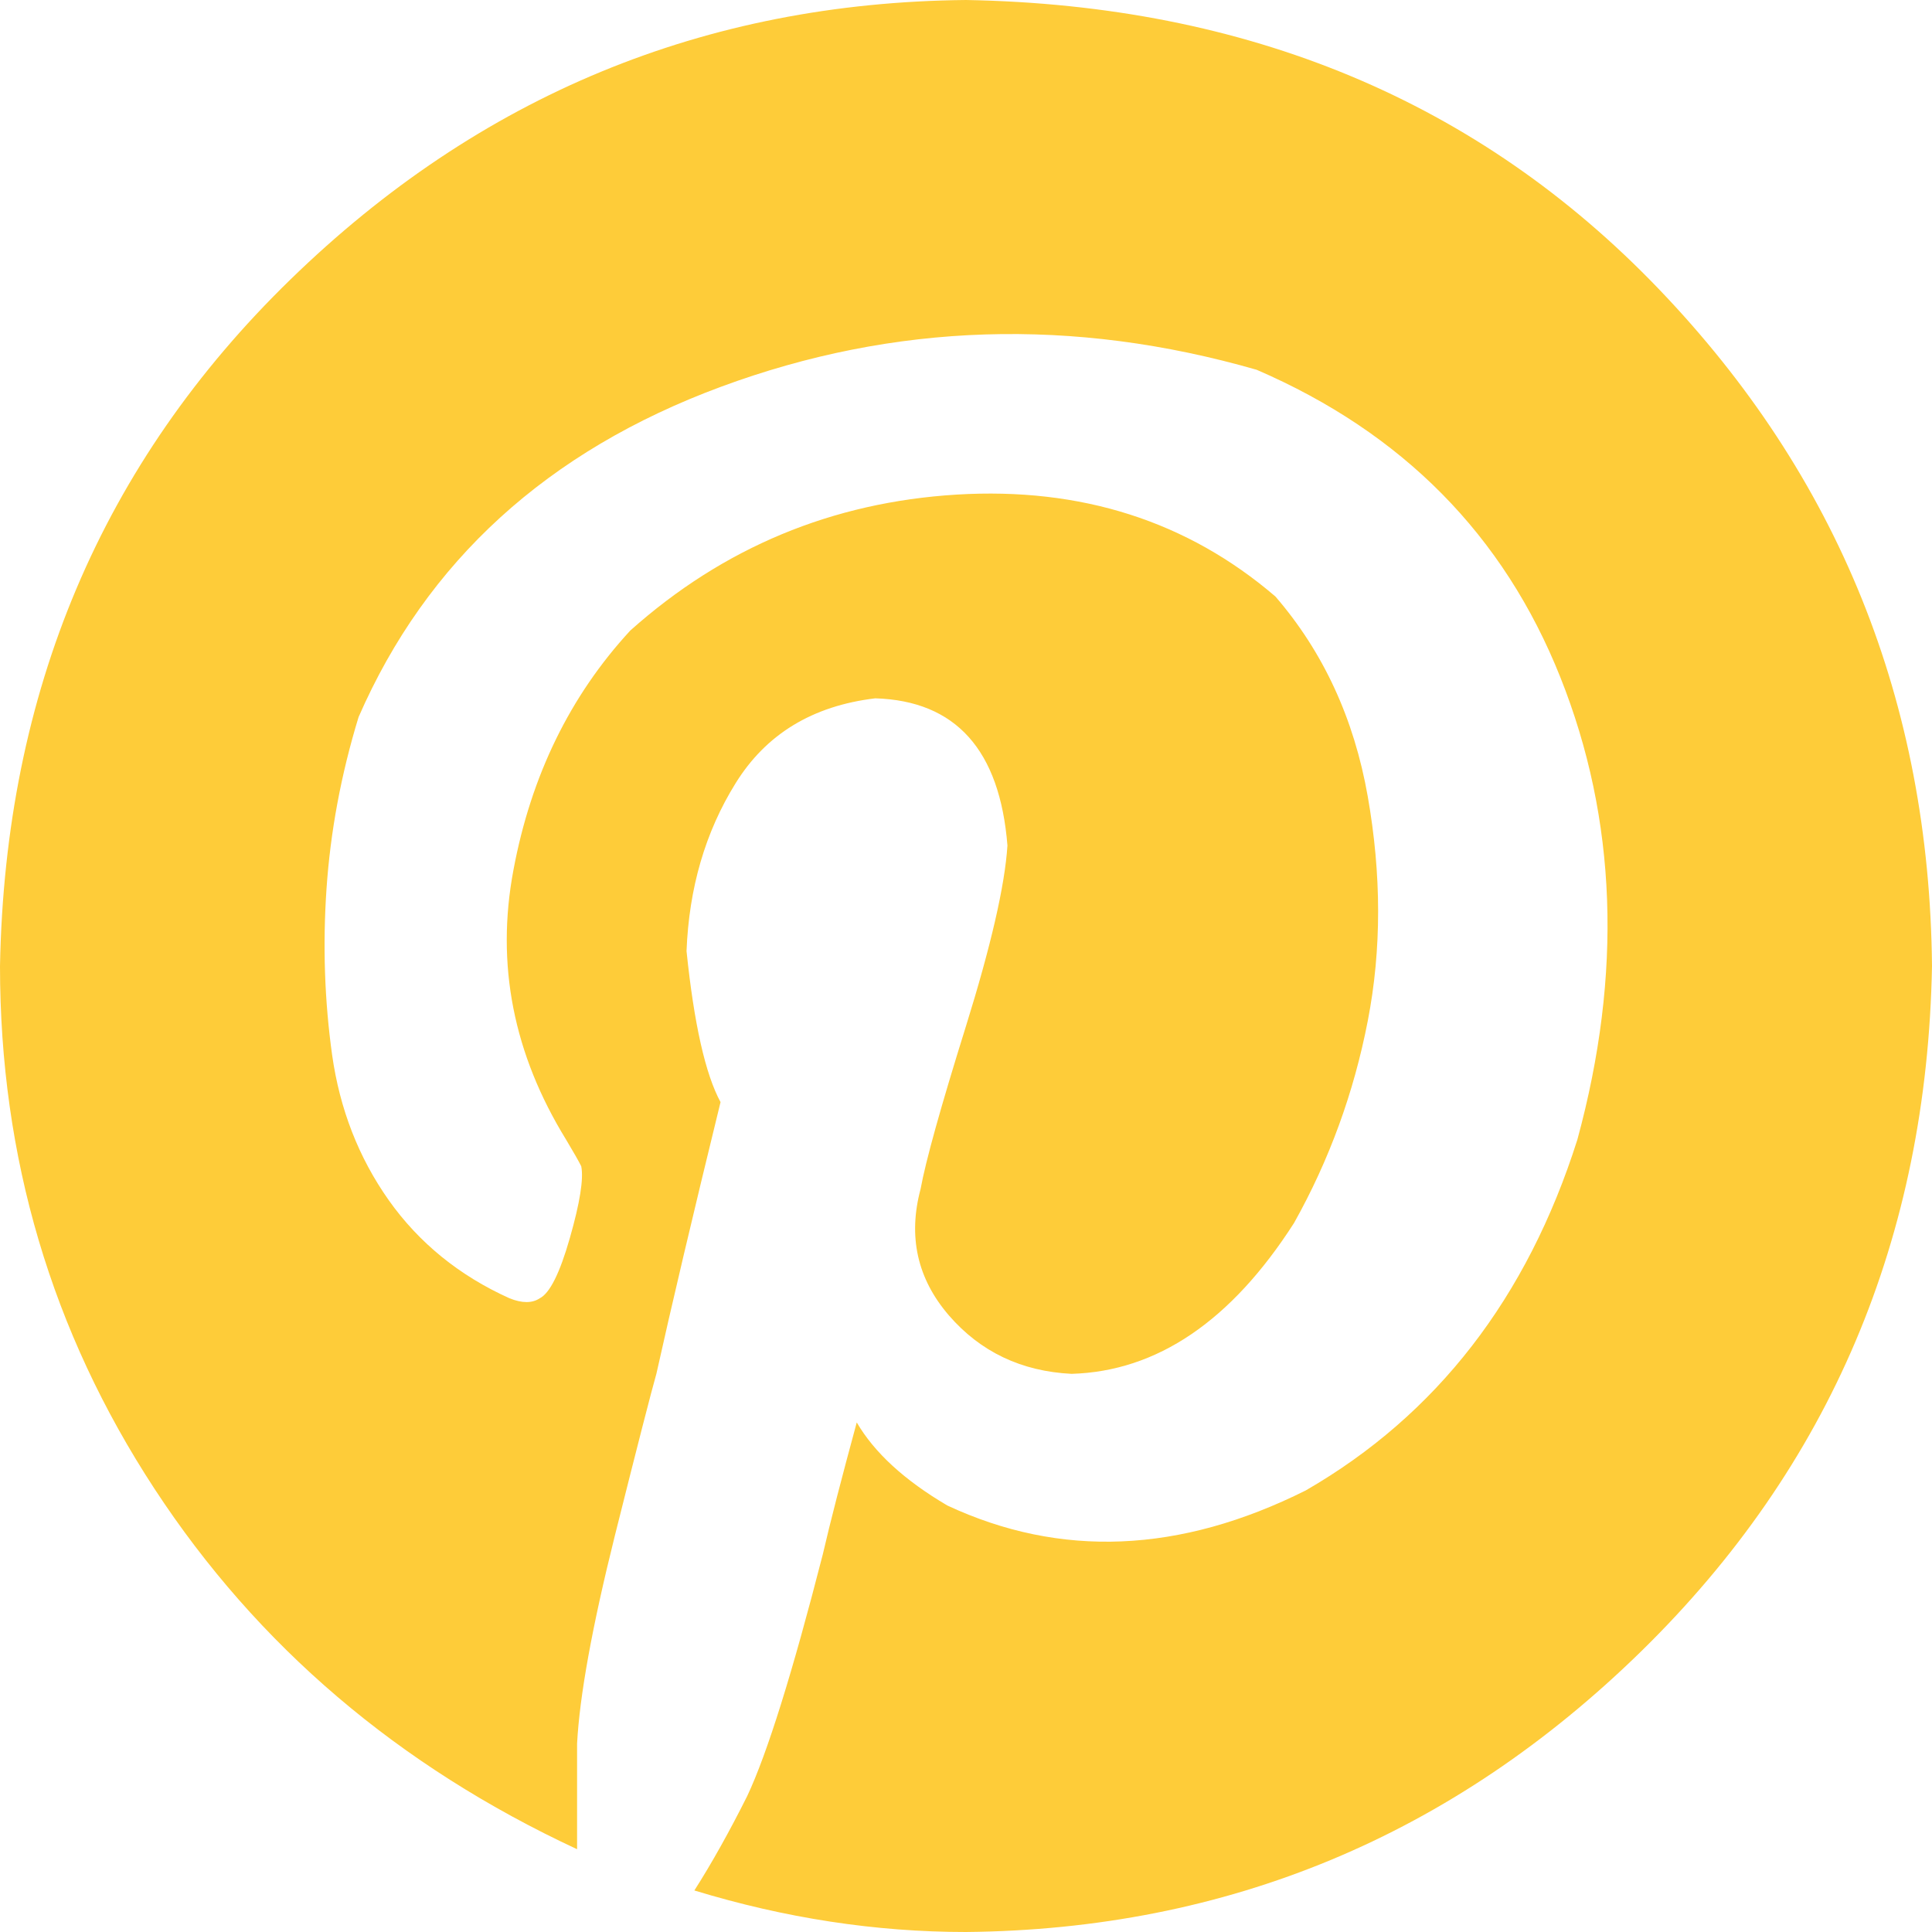 <svg width="20" height="20" viewBox="0 0 20 20" fill="none" xmlns="http://www.w3.org/2000/svg">
<path d="M0 10.001C0.052 7.163 1.054 4.792 3.008 2.892C4.961 0.992 7.292 0.026 10 0C12.916 0.052 15.306 1.048 17.168 2.988C19.03 4.928 19.974 7.267 20 10.001C19.948 12.813 18.946 15.178 16.992 17.092C15.038 19.004 12.708 19.974 10 20C9.062 20 8.126 19.856 7.188 19.57C7.371 19.283 7.552 18.958 7.735 18.593C7.943 18.151 8.203 17.317 8.517 16.093C8.595 15.755 8.713 15.299 8.869 14.725C9.051 15.037 9.363 15.324 9.807 15.585C10.979 16.132 12.215 16.08 13.517 15.429C14.872 14.647 15.809 13.437 16.329 11.797C16.797 10.079 16.739 8.483 16.153 7.012C15.567 5.54 14.519 4.48 13.009 3.828C11.11 3.282 9.259 3.34 7.463 4.004C5.668 4.668 4.416 5.809 3.712 7.423C3.529 8.021 3.42 8.615 3.38 9.201C3.34 9.788 3.36 10.36 3.438 10.92C3.517 11.48 3.712 11.982 4.024 12.424C4.336 12.865 4.755 13.206 5.275 13.44C5.405 13.492 5.509 13.492 5.587 13.44C5.691 13.388 5.795 13.18 5.899 12.816C6.003 12.452 6.043 12.204 6.017 12.073C5.991 12.021 5.939 11.929 5.861 11.799C5.315 10.912 5.131 9.983 5.315 9.007C5.497 8.031 5.901 7.203 6.525 6.527C7.489 5.667 8.615 5.199 9.903 5.12C11.191 5.042 12.293 5.395 13.203 6.175C13.697 6.747 14.017 7.437 14.159 8.245C14.301 9.053 14.303 9.828 14.159 10.569C14.015 11.311 13.761 12.008 13.396 12.66C12.745 13.676 11.977 14.196 11.093 14.222C10.573 14.196 10.149 13.994 9.822 13.616C9.496 13.237 9.398 12.801 9.53 12.308C9.582 12.021 9.738 11.461 9.998 10.628C10.258 9.793 10.402 9.169 10.429 8.753C10.35 7.763 9.894 7.255 9.061 7.229C8.409 7.307 7.929 7.601 7.615 8.108C7.3 8.614 7.132 9.196 7.107 9.846C7.185 10.602 7.303 11.122 7.459 11.409C7.172 12.581 6.951 13.519 6.795 14.221C6.743 14.403 6.599 14.963 6.364 15.901C6.13 16.839 6 17.555 5.974 18.049V19.143C4.126 18.283 2.666 17.041 1.6 15.413C0.534 13.785 0 11.98 0 10.001Z" fill="#FECC39"/>
</svg>
